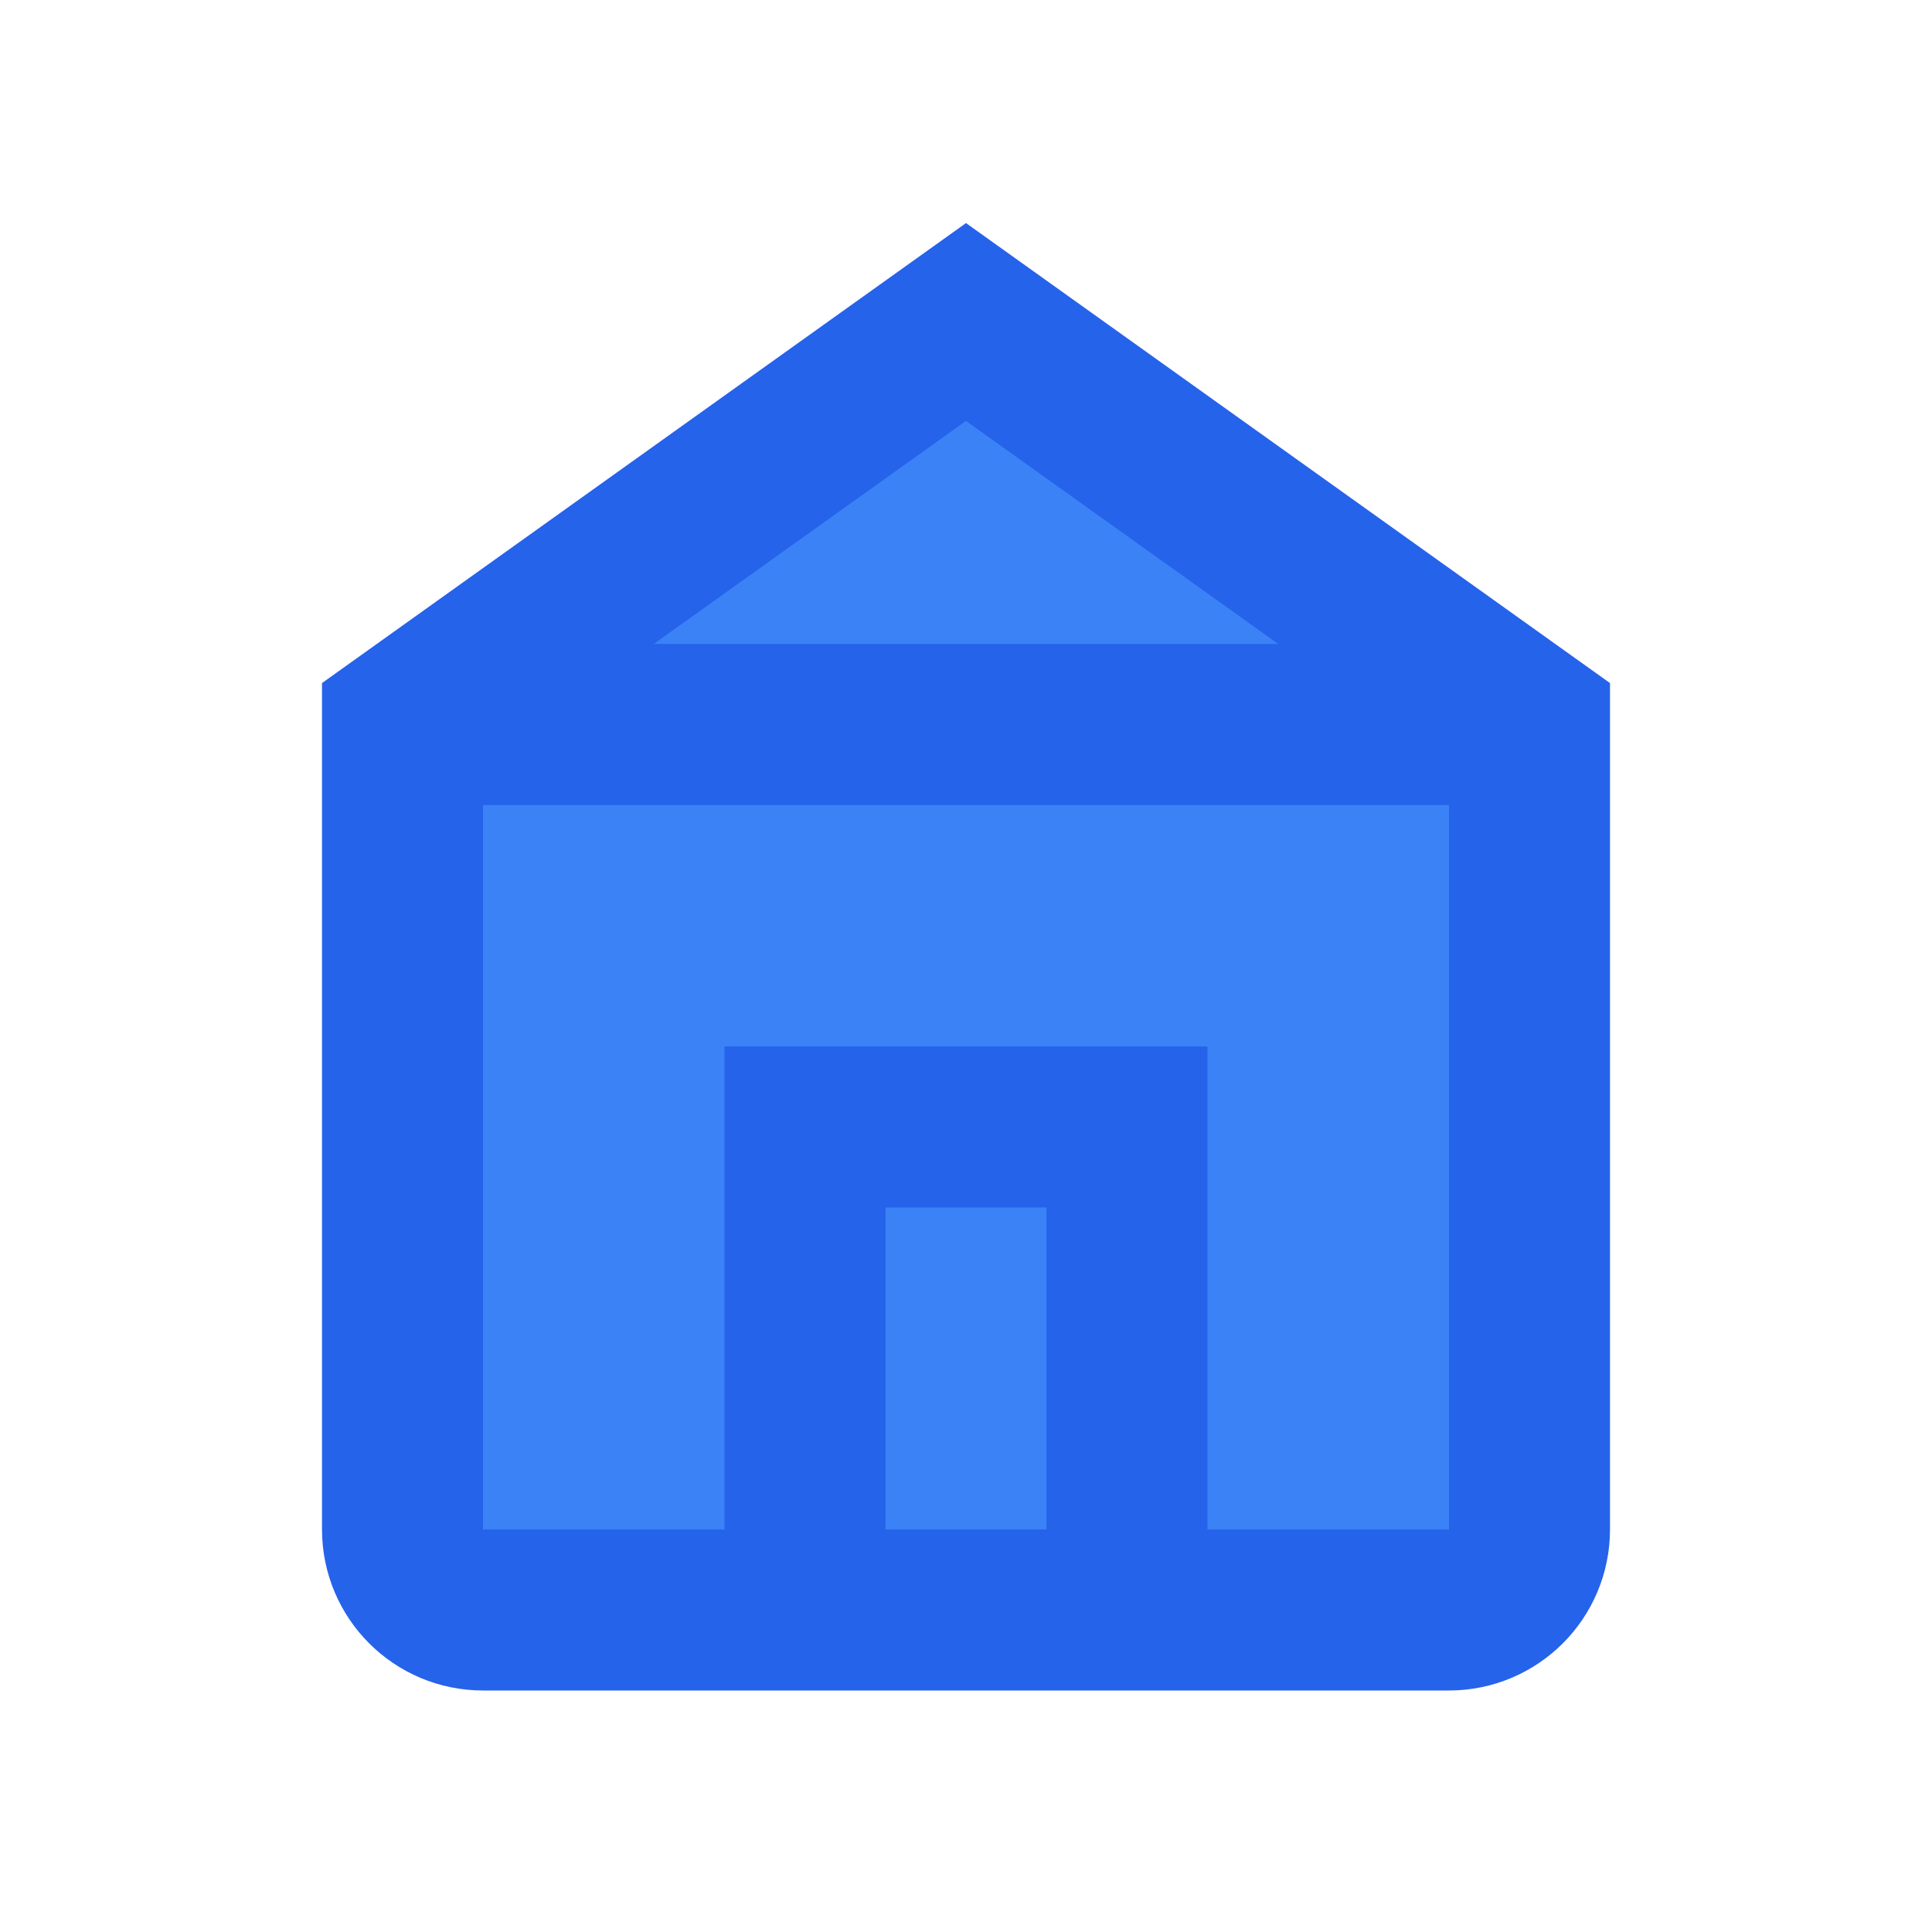 <svg width="24" height="24" viewBox="0 0 24 24" fill="none" xmlns="http://www.w3.org/2000/svg">
  <path d="M19 9V19C19 19.552 18.552 20 18 20H6C5.448 20 5 19.552 5 19V9L12 4L19 9Z" fill="#3b82f6" stroke="#2563eb" stroke-width="2"/>
  <path d="M10 20V14H14V20" stroke="#2563eb" stroke-width="2"/>
  <path d="M5 9H19" stroke="#2563eb" stroke-width="2"/>
</svg>